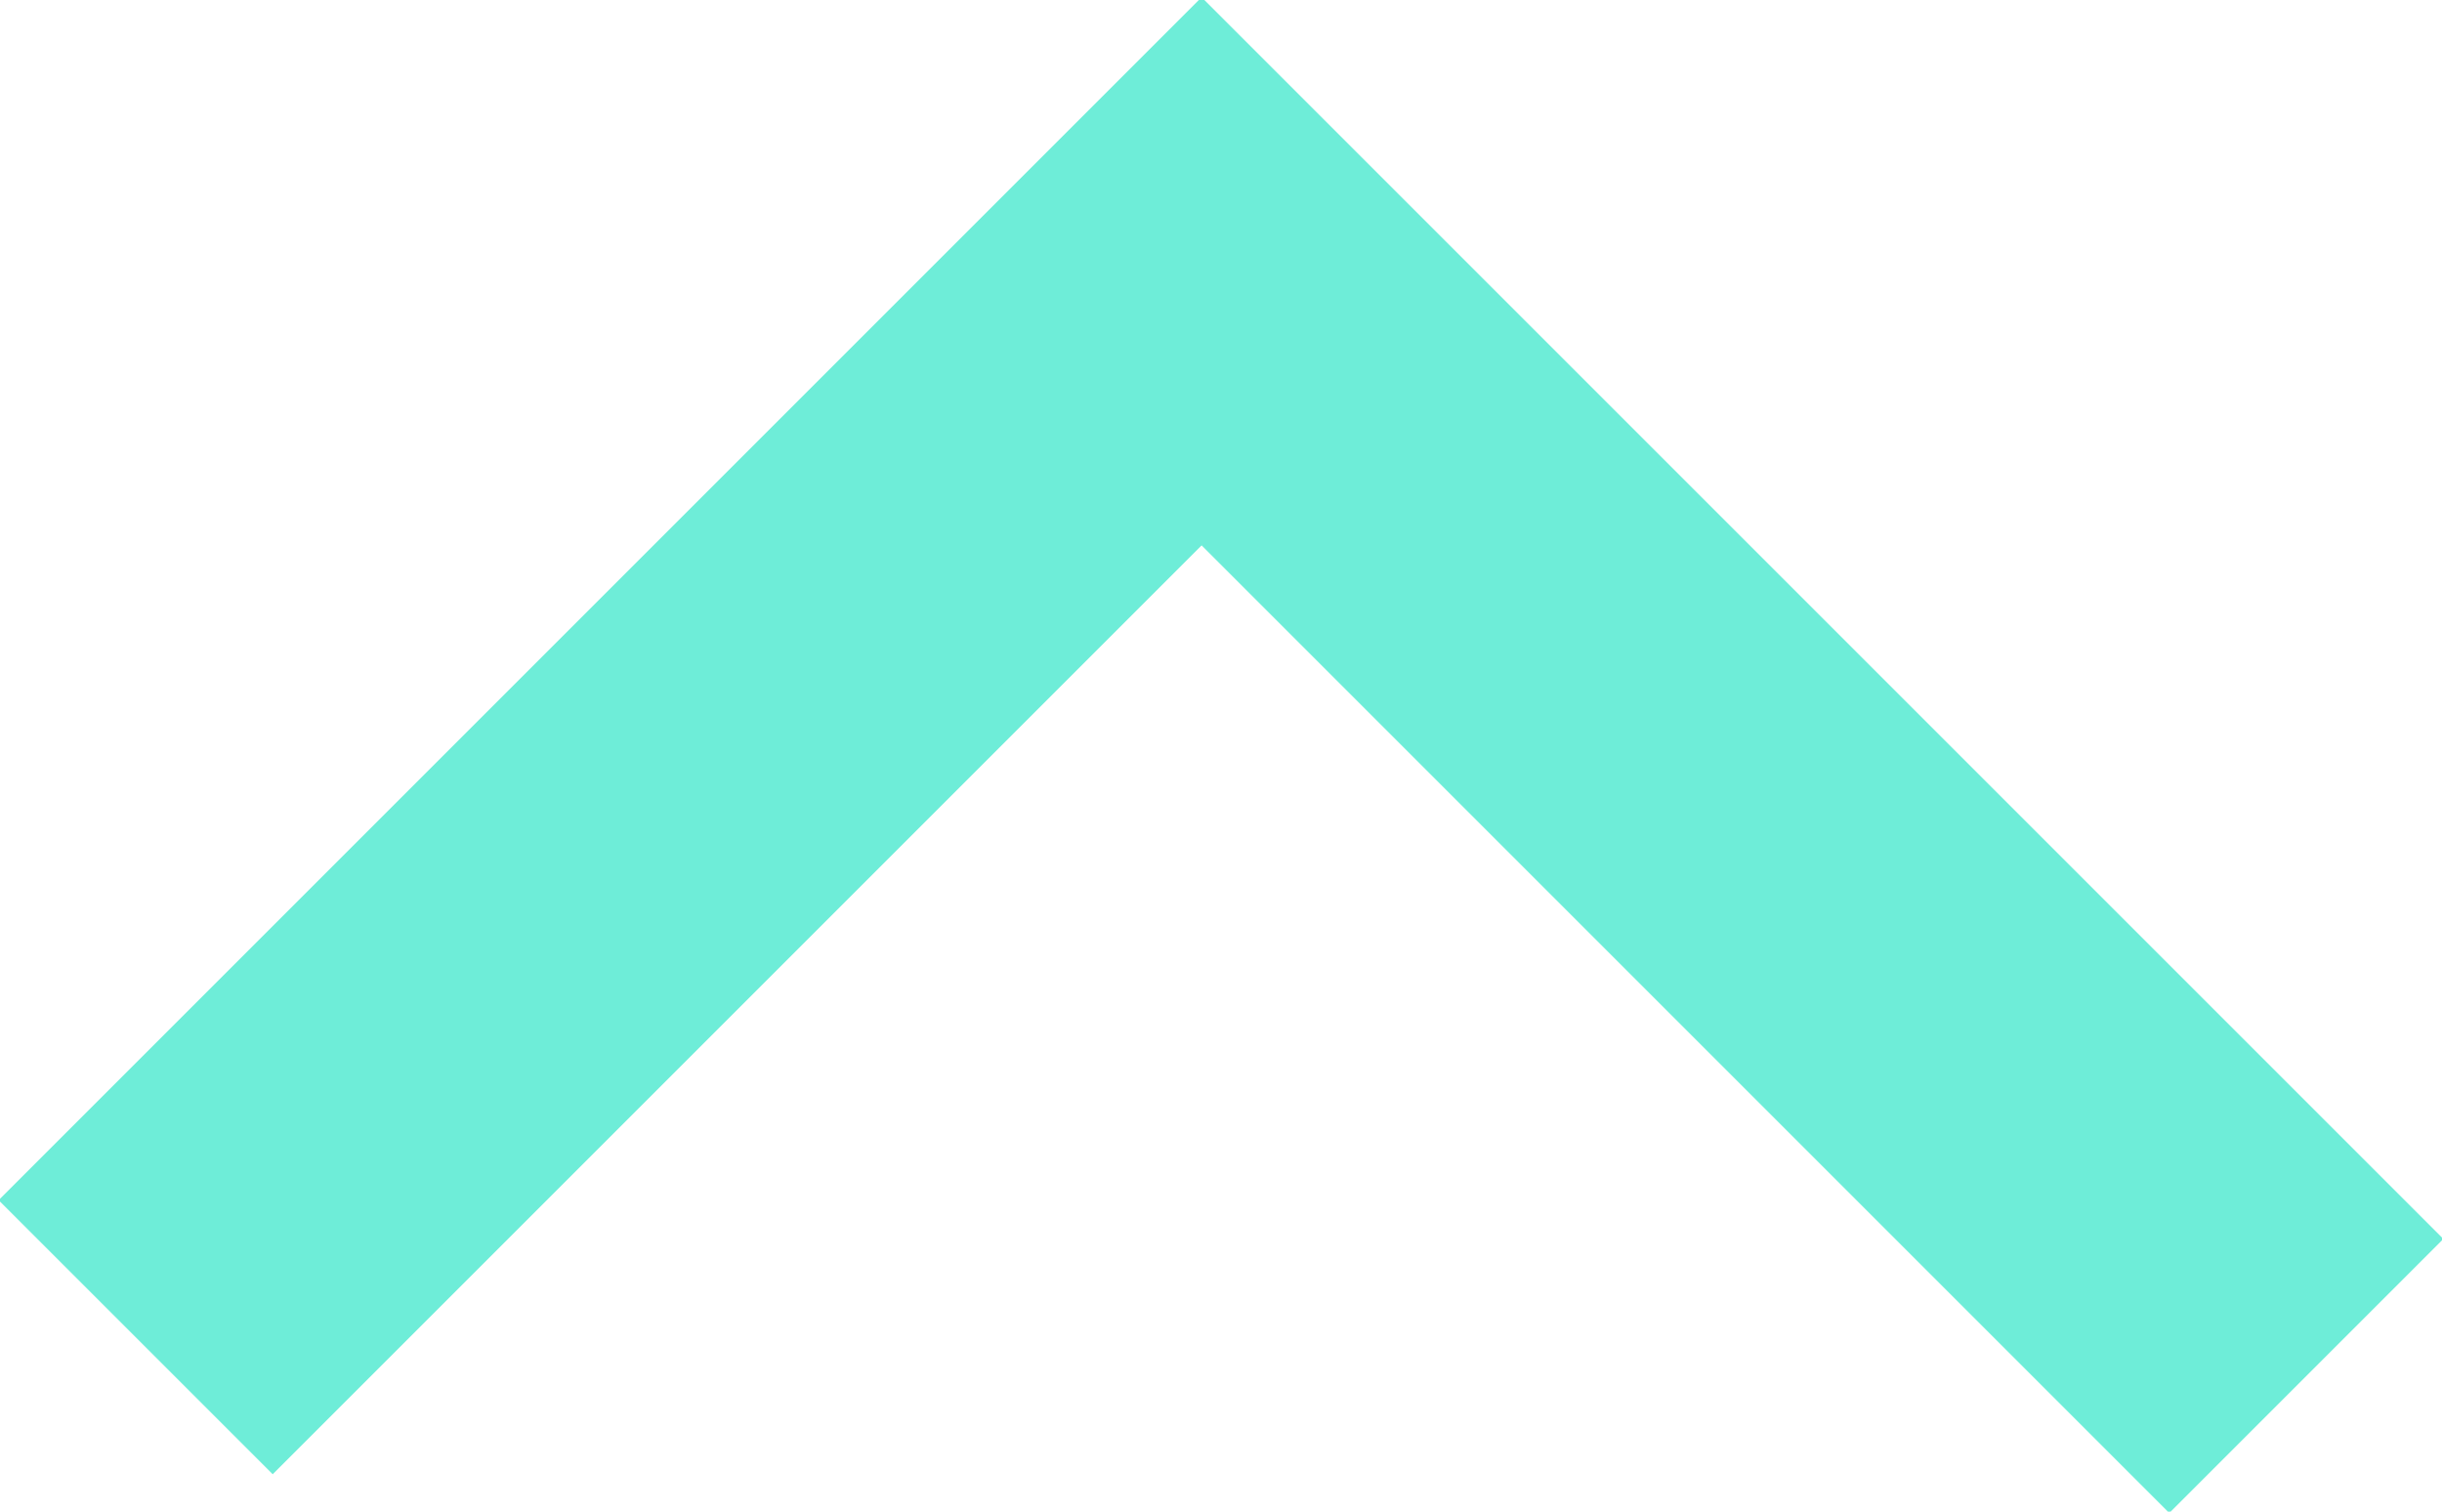 <svg id="Layer_1" xmlns="http://www.w3.org/2000/svg" viewBox="-9 13.2 12.6 7.8"><style>.st0{fill:none;stroke:#6eedd8;stroke-width:2;stroke-miterlimit:10}</style><path id="XMLID_70_" class="st0" d="M2.9 20.3l-5.7-5.7-5.5 5.5"/></svg>